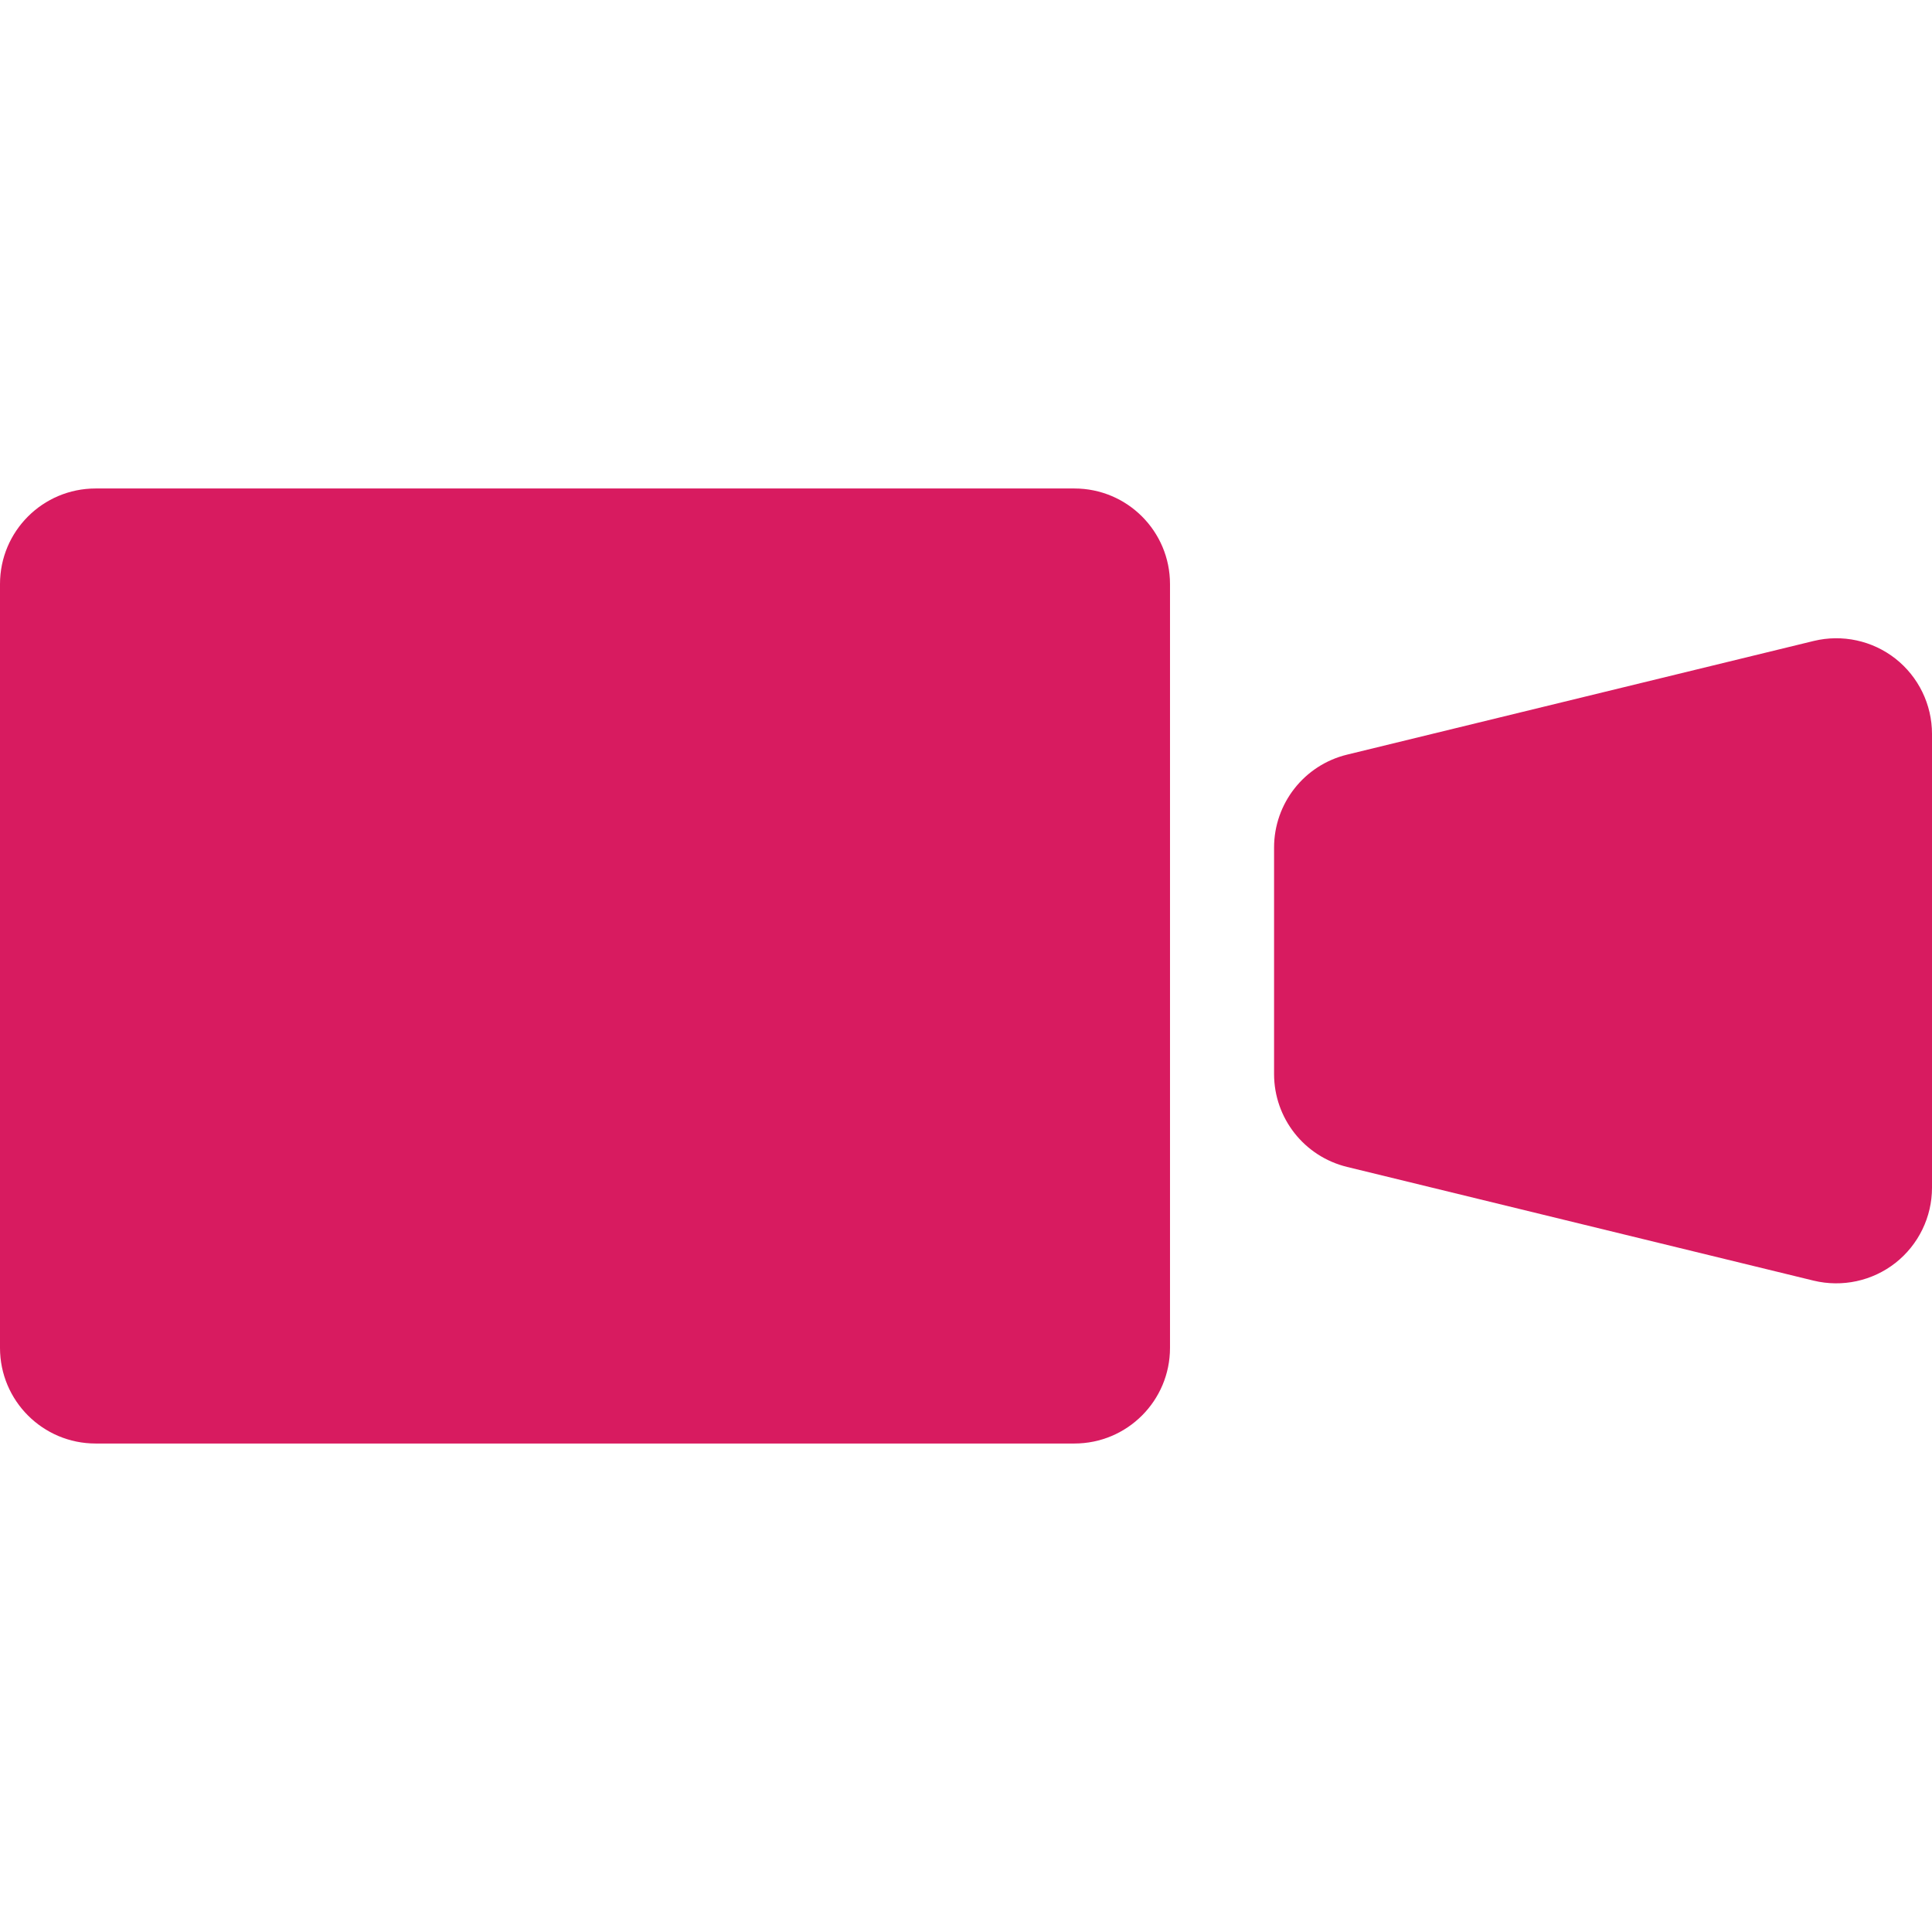 <!DOCTYPE svg PUBLIC "-//W3C//DTD SVG 1.1//EN" "http://www.w3.org/Graphics/SVG/1.1/DTD/svg11.dtd">
<!-- Uploaded to: SVG Repo, www.svgrepo.com, Transformed by: SVG Repo Mixer Tools -->
<svg version="1.1" id="_x32_" xmlns="http://www.w3.org/2000/svg" xmlns:xlink="http://www.w3.org/1999/xlink" width="800px" height="800px" viewBox="0 0 512 512" xml:space="preserve" fill="#d81b60">
<g id="SVGRepo_bgCarrier" stroke-width="0"/>
<g id="SVGRepo_tracerCarrier" stroke-linecap="round" stroke-linejoin="round"/>
<g id="SVGRepo_iconCarrier"> <style type="text/css">  .st0{fill:#d81b60;}  </style> <g> <path class="st0" d="M284.719,129.453H25.344c-14,0-25.344,11.328-25.344,25.328v202.422c0,14,11.344,25.344,25.344,25.344h259.375 c14,0,25.344-11.344,25.344-25.344V154.781C310.063,140.781,298.719,129.453,284.719,129.453z"/> <path class="st0" d="M502.313,174.547c-6.125-4.797-14.094-6.516-21.656-4.688L357,199.984 c-11.375,2.766-19.359,12.938-19.359,24.641v60c0,11.688,7.984,21.859,19.359,24.625l123.656,30.141 c7.563,1.813,15.531,0.094,21.656-4.703c6.109-4.813,9.688-12.156,9.688-19.922V194.484 C512,186.703,508.422,179.359,502.313,174.547z"/> </g> </g>
</svg>